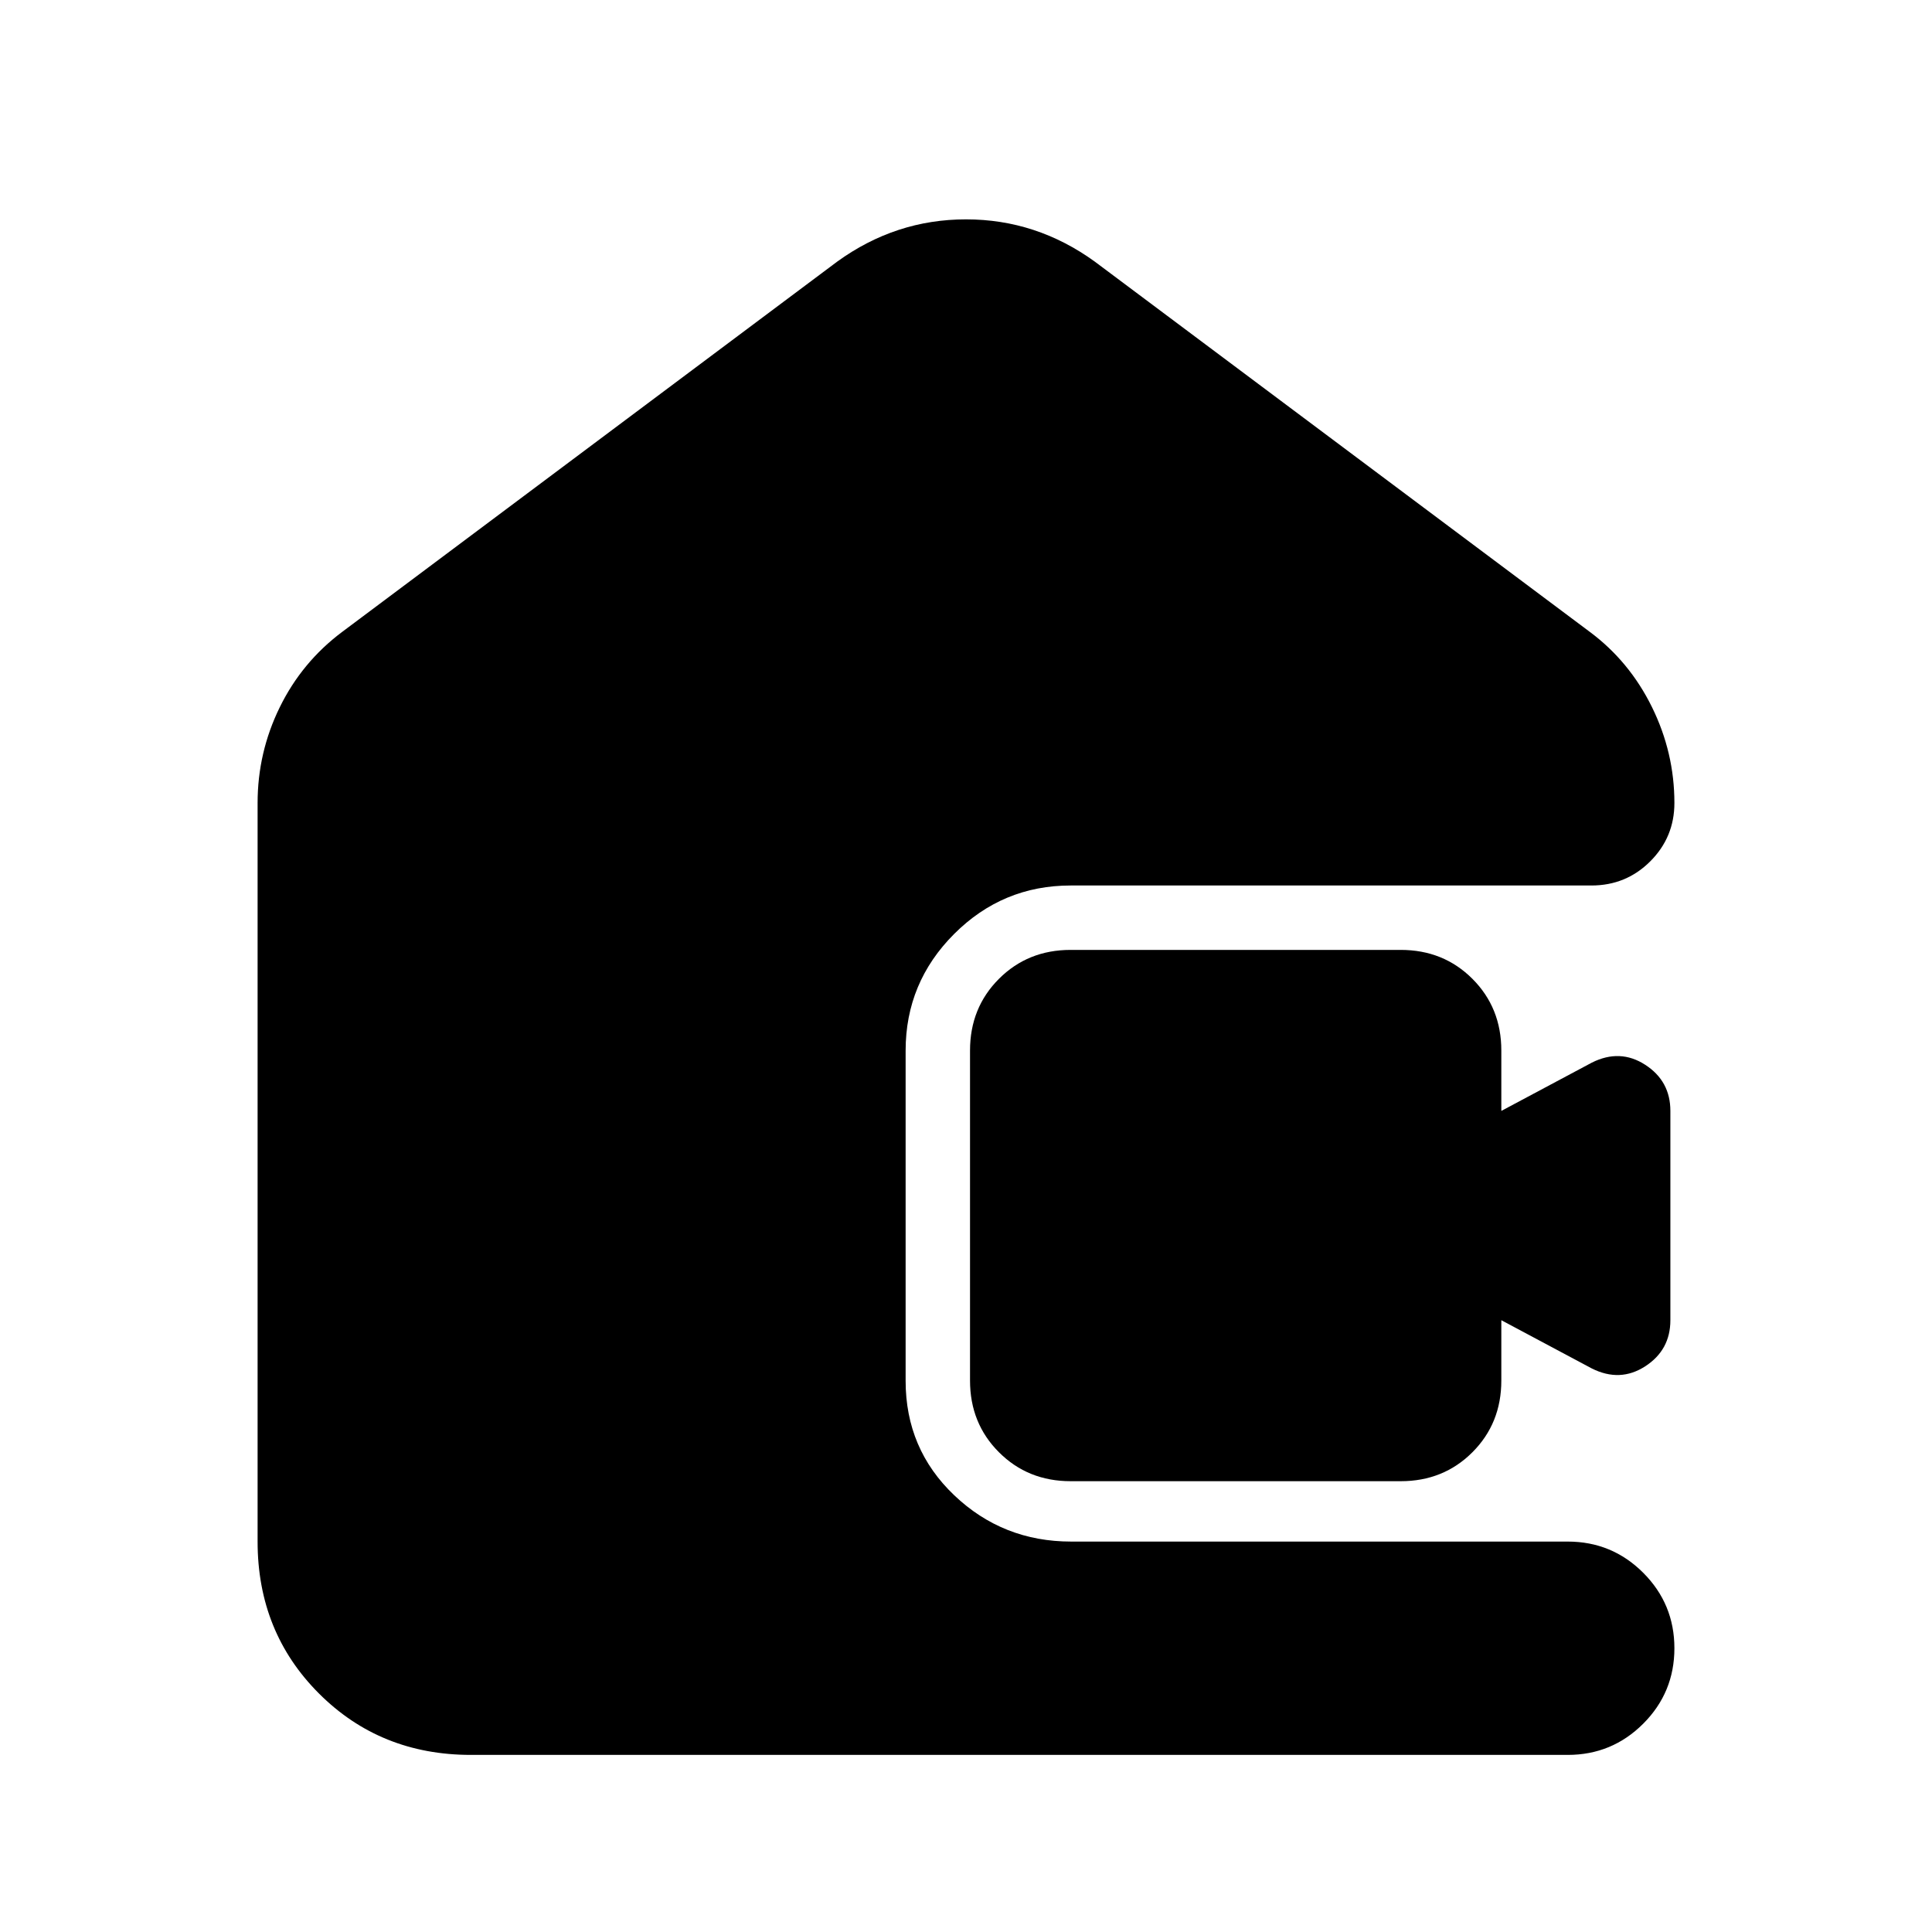 <svg xmlns="http://www.w3.org/2000/svg" height="24" viewBox="0 -960 960 960" width="24"><path d="M234-88q-45 0-75.5-30.5T128-194v-367q0-25.09 11-47.55Q150-631 170-646l246-184q29-21 64-21t64 21l246 184q19.69 14.67 30.84 37.33Q832-586 832-561q0 17-12 29t-29.25 12H532q-33.83 0-57.91 24.1Q450-471.79 450-437.95v164.1Q450-240 474.16-217t58.09 23H779q22 0 37.5 15.5T832-141q0 22-15.5 37.5T779-88H234Zm298-136q-21.25 0-35.62-14.38Q482-252.75 482-274v-164q0-21.25 14.38-35.63Q510.75-488 532-488h164q21.25 0 35.63 14.37Q746-459.25 746-438v30l45-24q14-7 26.5 1.09Q830-422.83 830-408v104q0 14.83-12.5 22.91Q805-273 791-280l-45-24v30q0 21.25-14.37 35.62Q717.25-224 696-224H532Z"/></svg>